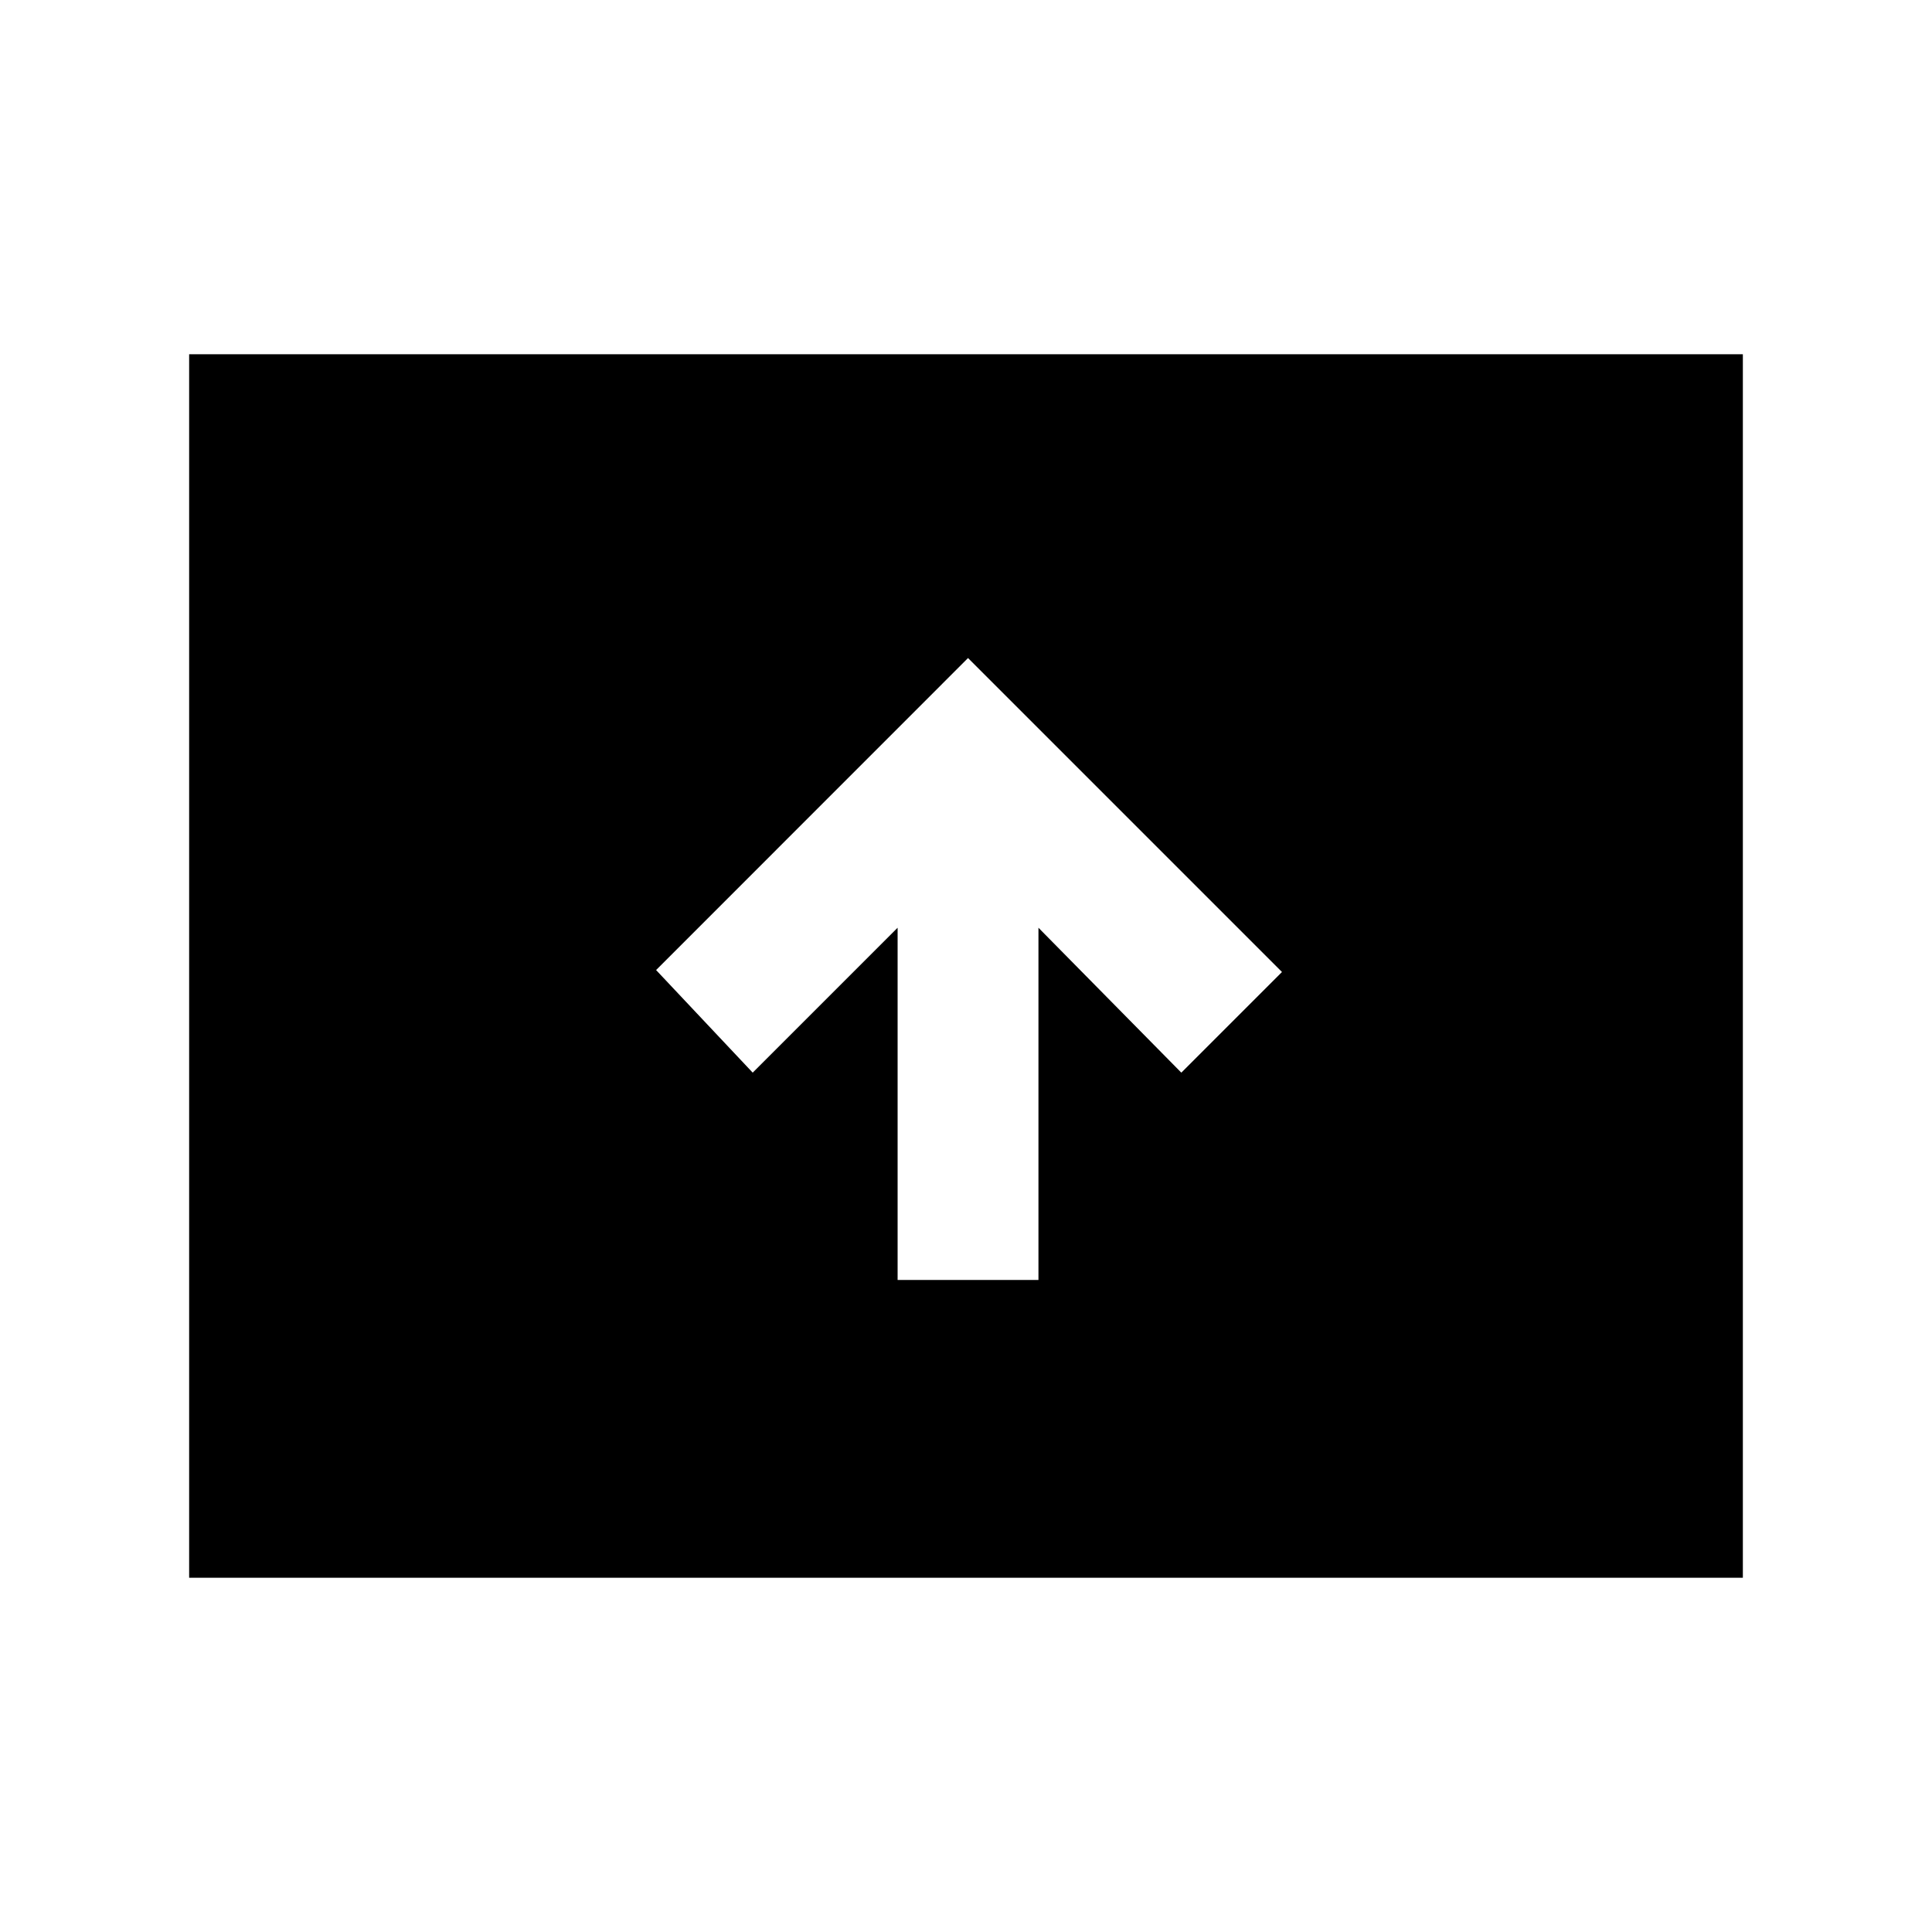 <svg xmlns="http://www.w3.org/2000/svg" height="20" width="20"><path d="M9.292 13.25H10.75V9.604L12.229 11.104L13.271 10.062L10.021 6.812L6.792 10.042L7.792 11.104L9.292 9.604ZM1.958 16.333V3.667H18.042V16.333Z"/></svg>